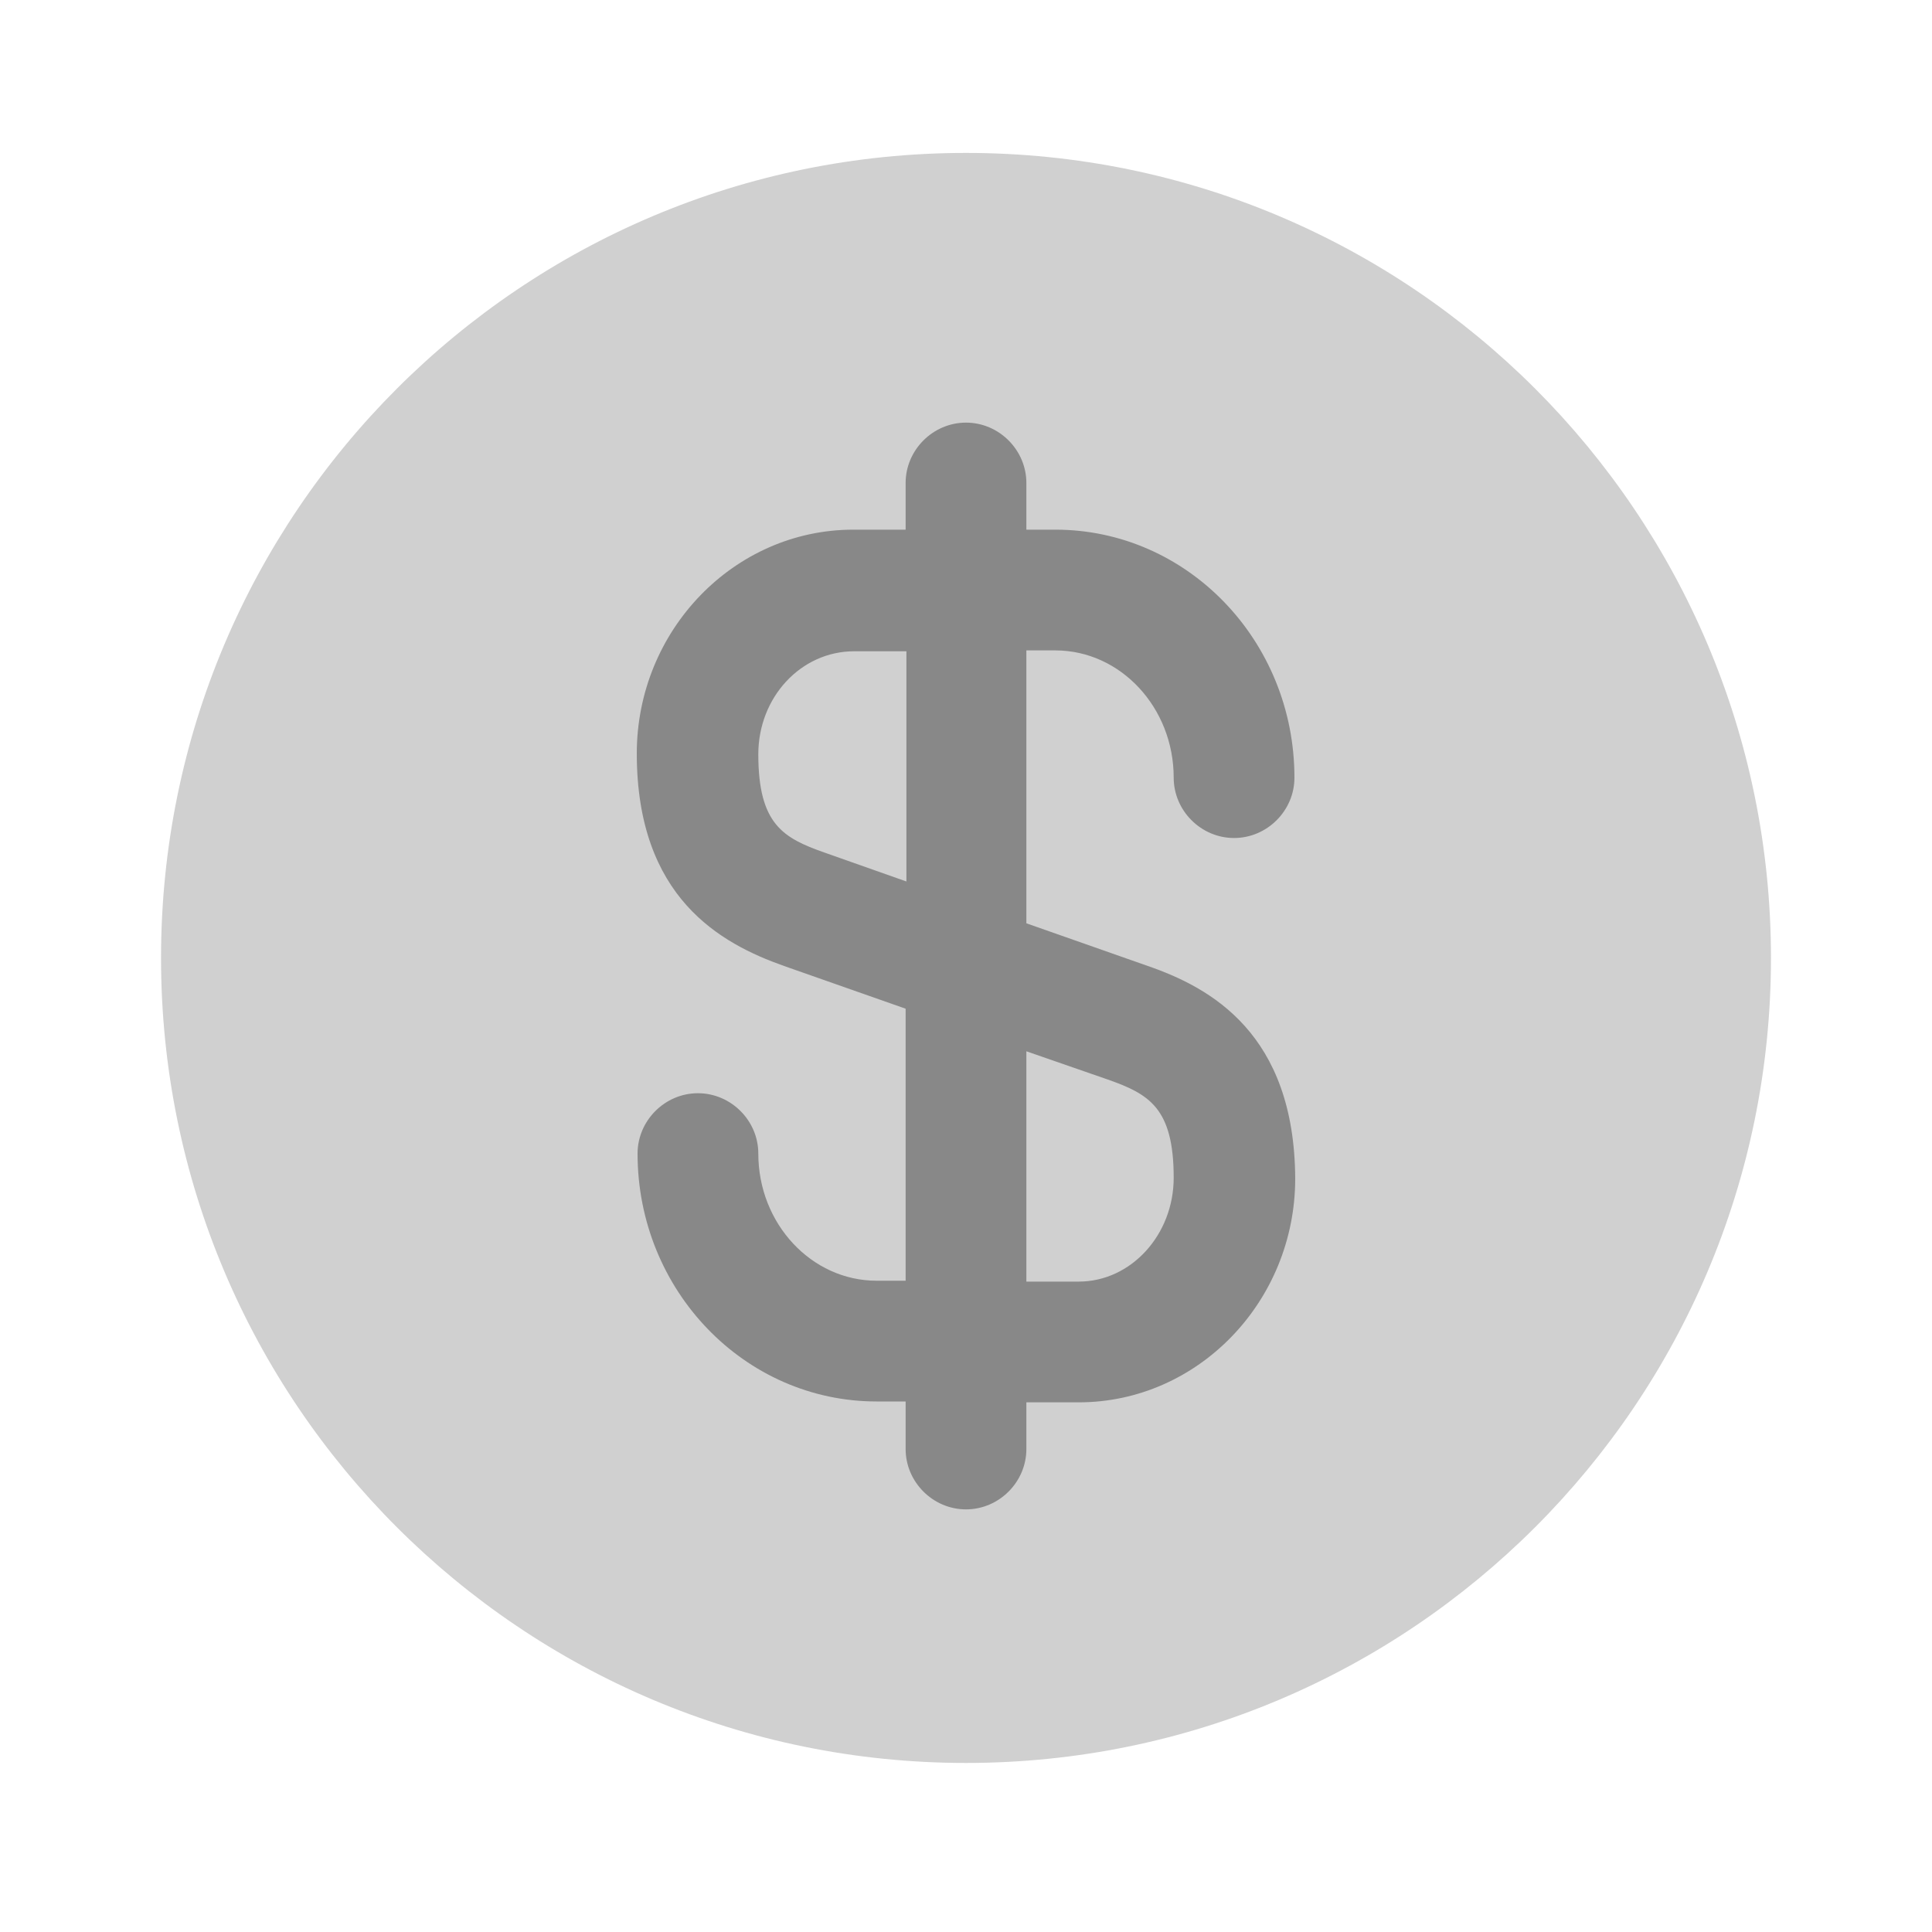 <svg width="20" height="20" viewBox="0 0 20 20" fill="none" xmlns="http://www.w3.org/2000/svg">
<path opacity="0.4" d="M10 18.25C14.602 18.25 18.333 14.519 18.333 9.917C18.333 5.314 14.602 1.583 10 1.583C5.398 1.583 1.667 5.314 1.667 9.917C1.667 14.519 5.398 18.25 10 18.25Z" fill="#848484" fill-opacity="0.94"/>
<path d="M11.883 10L10.625 9.558V6.733H10.925C11.6 6.733 12.15 7.325 12.15 8.05C12.15 8.392 12.433 8.675 12.775 8.675C13.117 8.675 13.4 8.392 13.4 8.05C13.4 6.633 12.292 5.483 10.925 5.483H10.625V5C10.625 4.658 10.342 4.375 10 4.375C9.658 4.375 9.375 4.658 9.375 5V5.483H8.833C7.6 5.483 6.592 6.525 6.592 7.8C6.592 9.292 7.458 9.767 8.117 10L9.375 10.442V13.258H9.075C8.4 13.258 7.85 12.667 7.85 11.942C7.85 11.6 7.567 11.317 7.225 11.317C6.883 11.317 6.6 11.6 6.6 11.942C6.6 13.358 7.708 14.508 9.075 14.508H9.375V15C9.375 15.342 9.658 15.625 10 15.625C10.342 15.625 10.625 15.342 10.625 15V14.517H11.167C12.4 14.517 13.408 13.475 13.408 12.2C13.4 10.7 12.533 10.225 11.883 10ZM8.533 8.825C8.108 8.675 7.85 8.533 7.85 7.808C7.85 7.217 8.292 6.742 8.842 6.742H9.383V9.125L8.533 8.825ZM11.167 13.267H10.625V10.883L11.467 11.175C11.892 11.325 12.15 11.467 12.15 12.192C12.15 12.783 11.708 13.267 11.167 13.267Z" fill="#848484" fill-opacity="0.94"/>
</svg>
